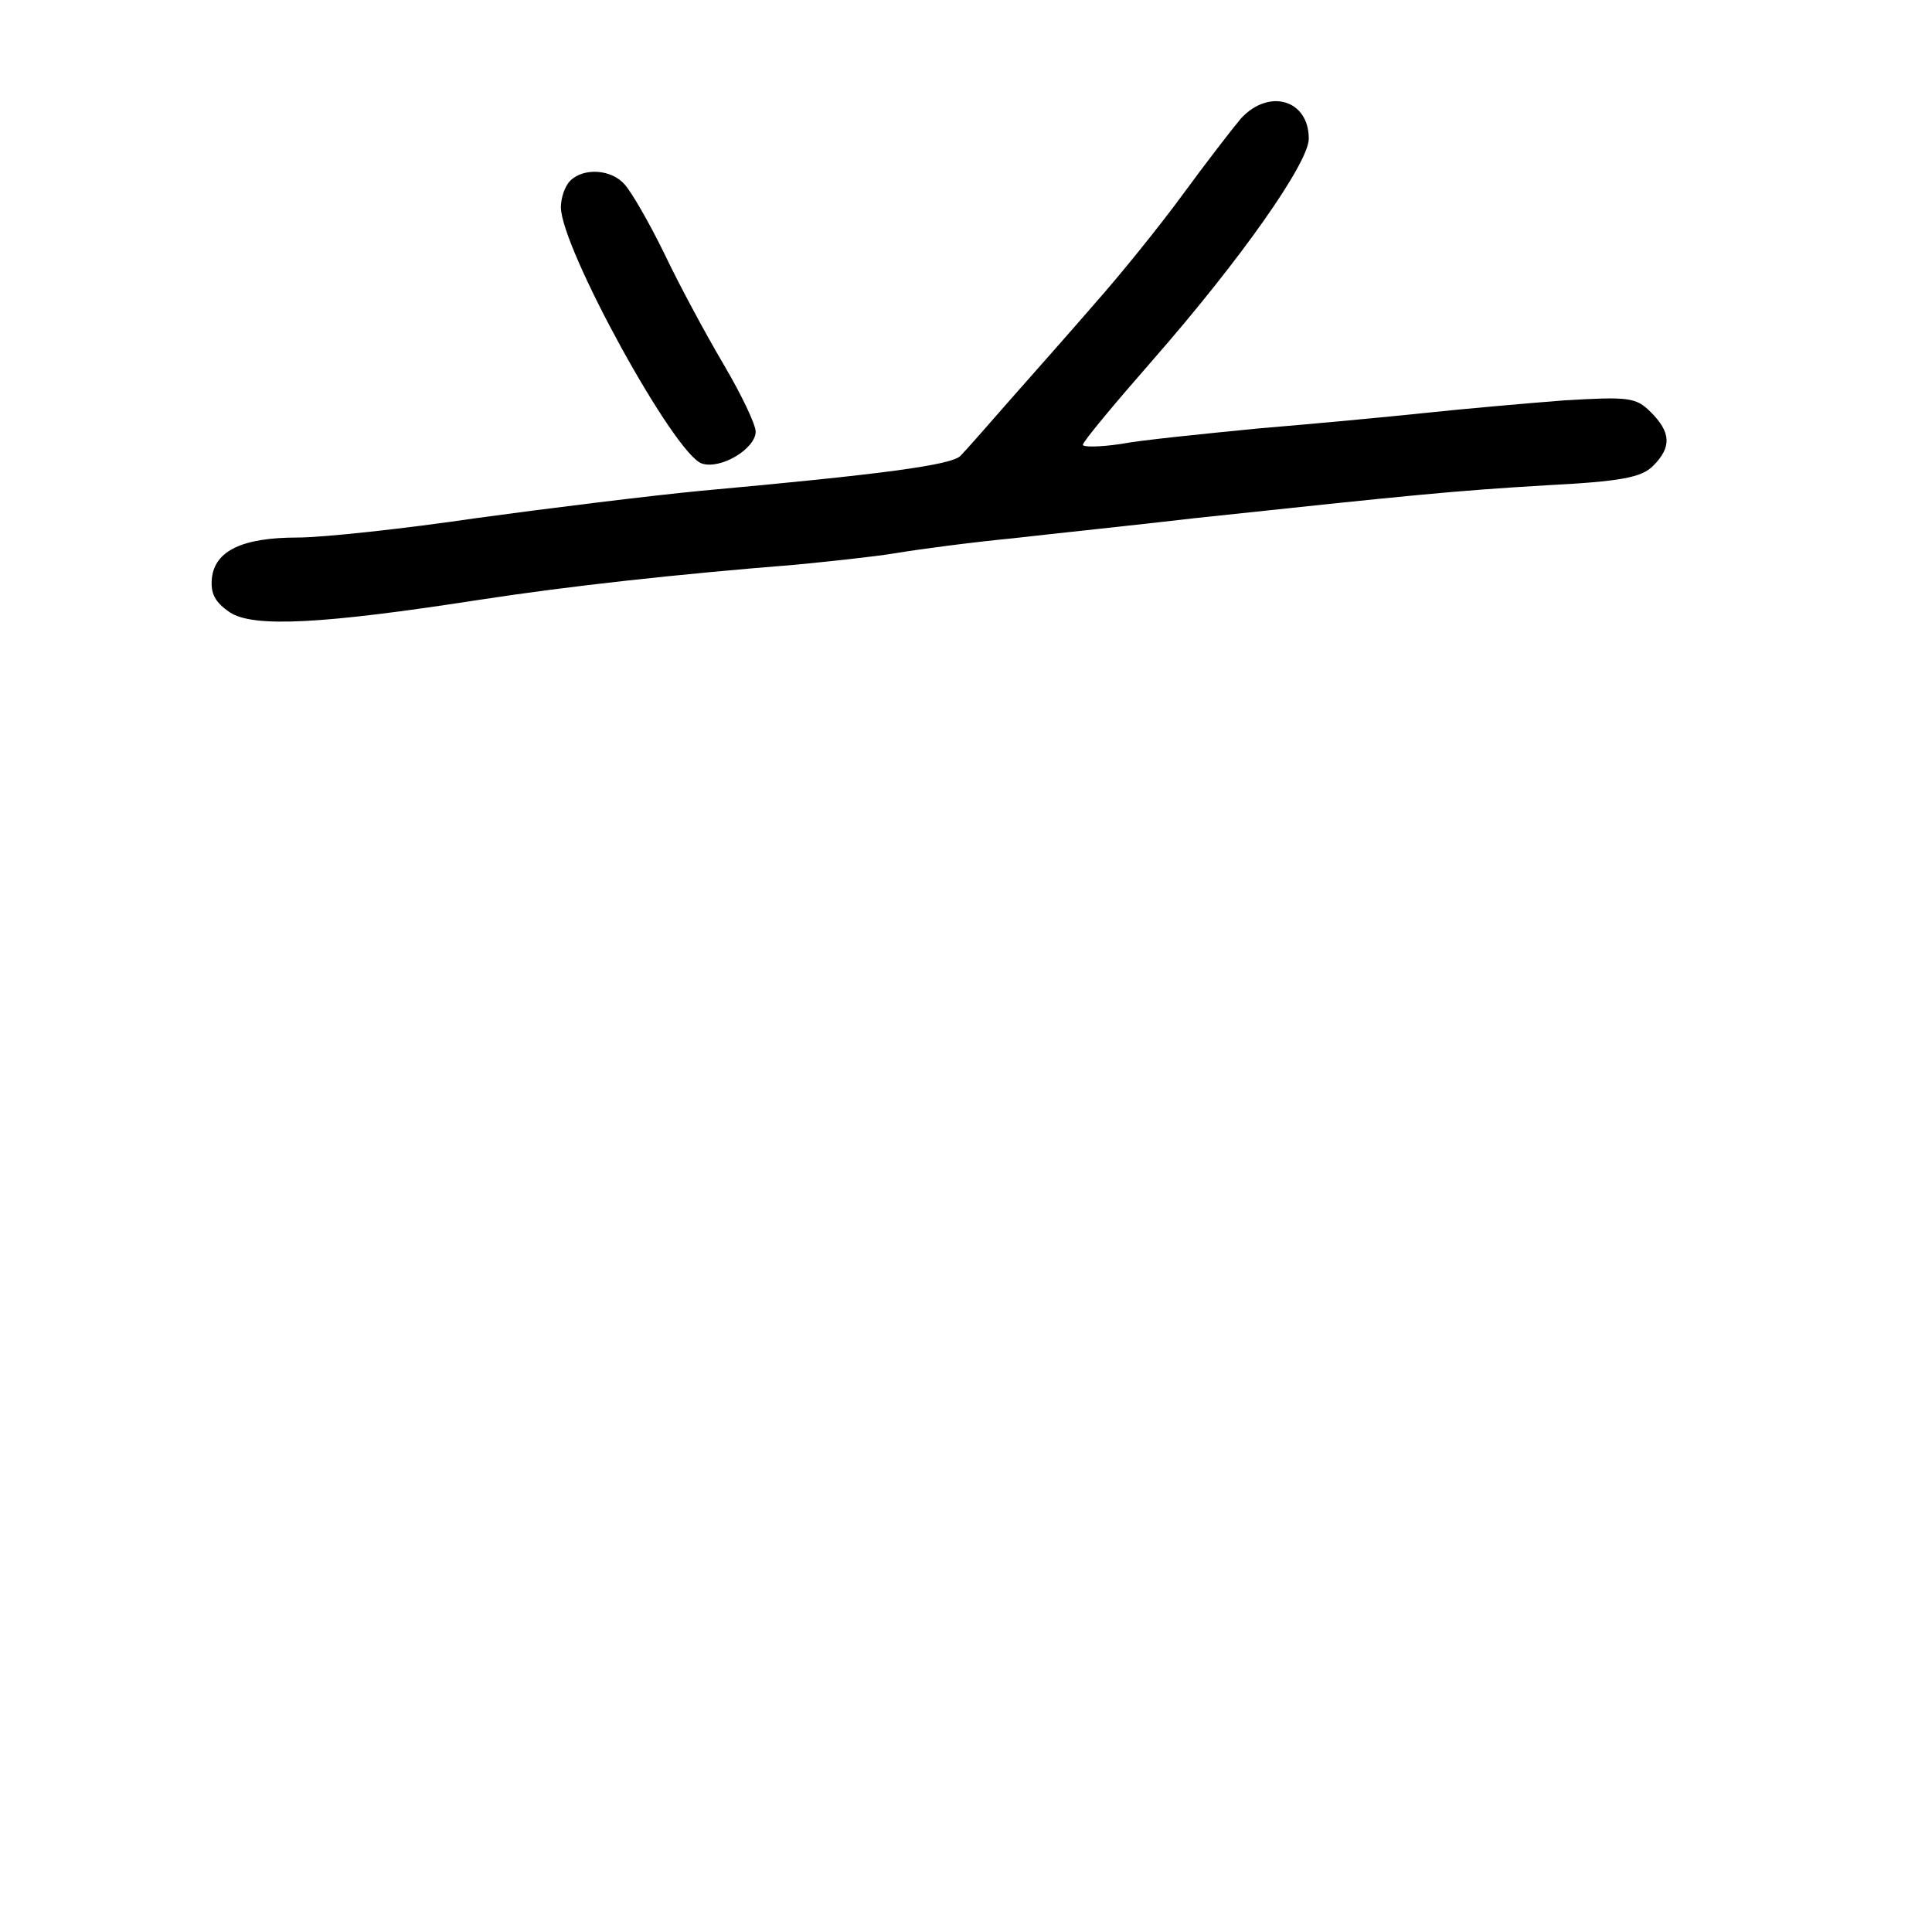 <?xml version="1.0" standalone="no"?>
<!DOCTYPE svg PUBLIC "-//W3C//DTD SVG 20010904//EN"
 "http://www.w3.org/TR/2001/REC-SVG-20010904/DTD/svg10.dtd">
<svg version="1.0" xmlns="http://www.w3.org/2000/svg"
 width="248pt" height="248pt" viewBox="0 0 248 248"
 preserveAspectRatio="xMidYMid meet">
<g transform="translate(0,248) scale(0.1,-0.1)"
fill="#000000" stroke="none">
<path d="M1593 2328 c-11 -13 -45 -57 -75 -98 -30 -41 -81 -104 -113 -140 -31
-36 -80 -91 -109 -124 -28 -32 -56 -64 -63 -71 -11 -12 -102 -24 -333 -45 -63
-6 -193 -22 -288 -35 -95 -14 -198 -25 -230 -25 -71 0 -106 -17 -110 -52 -2
-20 4 -31 23 -44 30 -20 120 -15 320 16 117 18 255 33 405 45 41 4 100 10 130
15 30 5 98 14 150 19 52 6 158 17 235 26 281 30 332 35 449 42 97 5 123 10
138 25 24 24 23 43 -3 69 -19 19 -28 20 -112 15 -51 -4 -130 -11 -177 -16 -47
-5 -143 -14 -215 -20 -71 -7 -151 -15 -177 -20 -27 -4 -48 -4 -48 -1 0 4 40
52 89 108 113 129 201 254 201 285 0 50 -51 65 -87 26z"/>
<path d="M732 2248 c-7 -7 -12 -22 -12 -34 0 -52 146 -318 181 -329 24 -8 69
19 69 41 0 9 -18 47 -41 86 -23 39 -57 102 -76 142 -19 39 -42 79 -51 89 -17
20 -53 22 -70 5z"/>
</g>
</svg>
